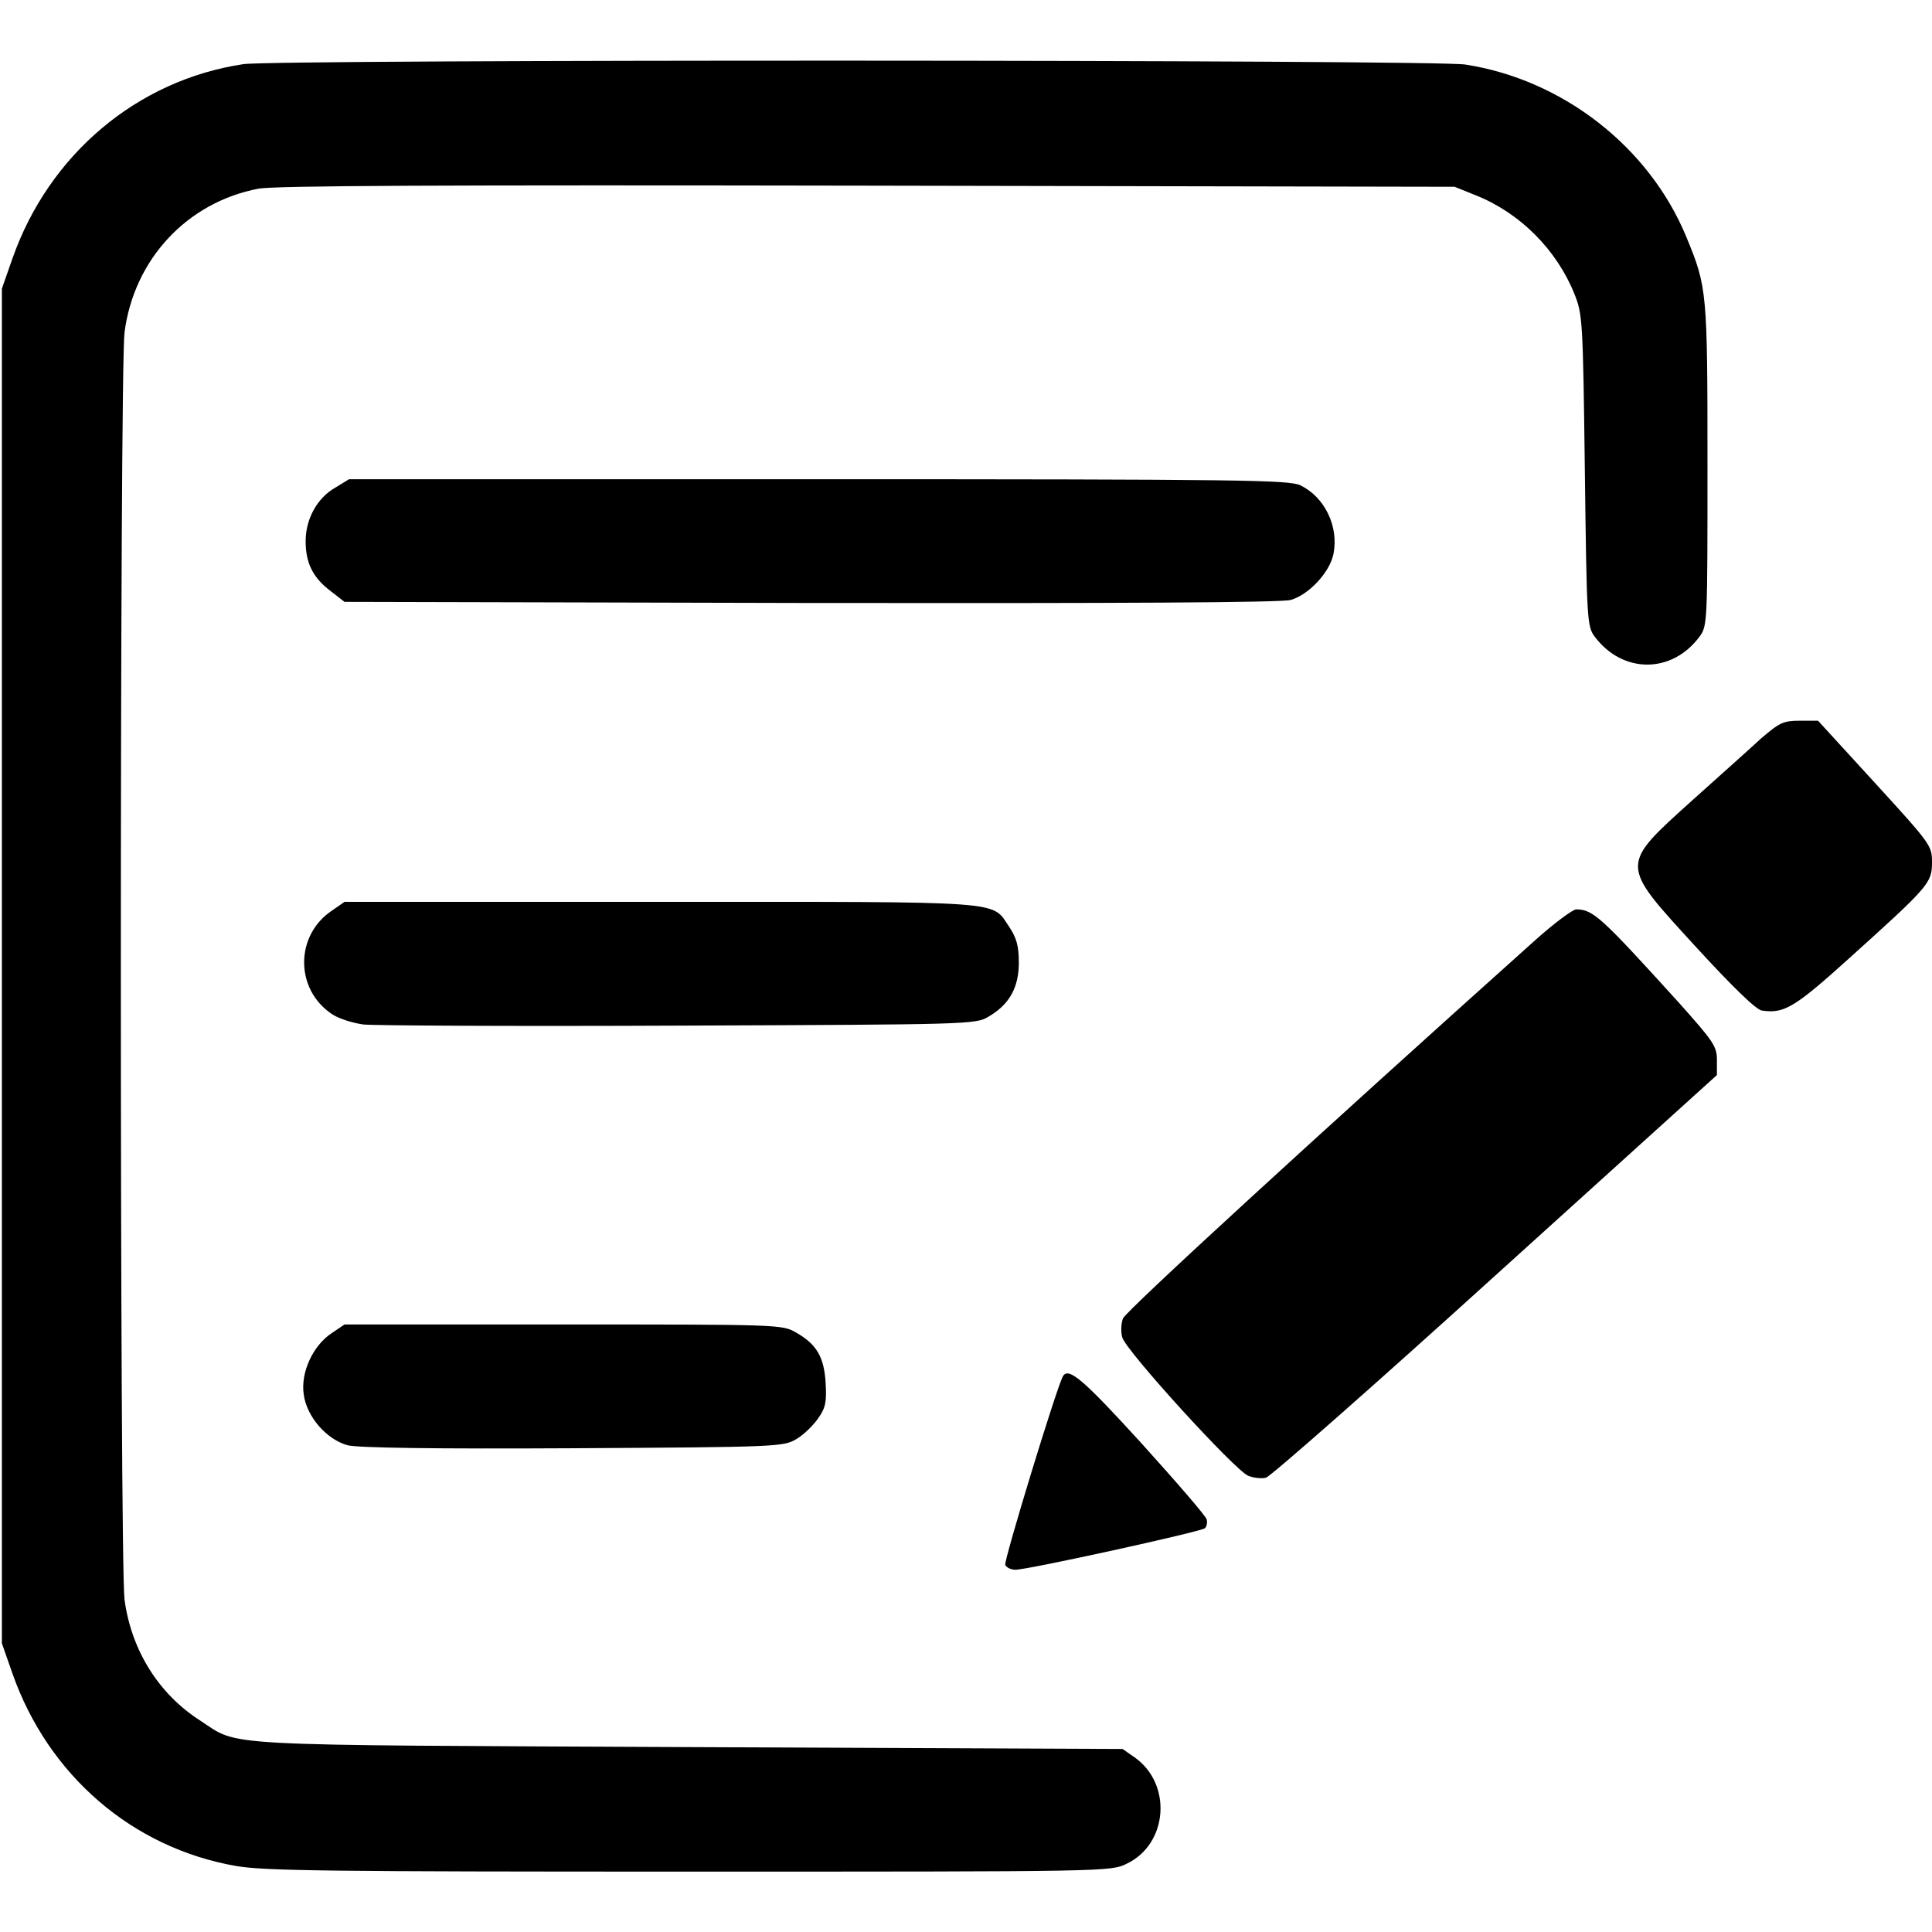 <?xml version="1.0" standalone="no"?>
<!DOCTYPE svg PUBLIC "-//W3C//DTD SVG 20010904//EN"
 "http://www.w3.org/TR/2001/REC-SVG-20010904/DTD/svg10.dtd">
<svg version="1.0" xmlns="http://www.w3.org/2000/svg"
 width="512pt" height="512pt" viewBox="0 0 512 512"
 preserveAspectRatio="xMidYMid meet">

<g transform="translate(0,512) scale(0.1,-0.1)"
fill="#000000" stroke="none">
<path d="M645 4950 c-281 -42 -515 -239 -612 -515 l-28 -80 0 -1795 0 -1795
28 -80 c95 -270 318 -462 592 -510 75 -13 247 -15 1203 -15 1108 0 1116 0
1158 21 109 52 121 210 22 281 l-33 23 -1150 5 c-1271 6 -1188 1 -1294 70
-111 71 -183 187 -201 321 -13 100 -13 3258 0 3358 25 194 166 345 355 381 44
8 480 10 1615 8 l1555 -3 57 -23 c117 -47 213 -144 260 -260 22 -55 23 -69 28
-469 5 -398 6 -413 26 -440 74 -99 205 -99 278 0 21 28 21 38 21 455 0 460 -1
471 -56 604 -98 238 -327 417 -586 457 -83 13 -3153 14 -3238 1z"/>
<path d="M889 3828 c-48 -27 -79 -83 -79 -142 0 -58 19 -97 67 -133 l36 -28
1235 -3 c819 -1 1246 1 1272 8 48 13 105 74 114 123 14 73 -24 150 -88 181
-31 14 -150 16 -1278 16 l-1243 0 -36 -22z"/>
<path d="M4667 3163 c-29 -27 -110 -99 -179 -161 -197 -178 -197 -169 5 -390
100 -109 161 -168 176 -170 59 -9 87 8 231 138 213 192 220 200 220 255 0 44
-3 48 -151 210 l-151 165 -49 0 c-43 0 -53 -5 -102 -47z"/>
<path d="M880 2707 c-98 -65 -99 -208 -1 -274 17 -12 55 -24 84 -28 29 -3 405
-5 837 -3 771 3 786 3 820 24 55 32 80 77 80 143 0 44 -6 65 -25 94 -49 71 8
67 -923 67 l-839 0 -33 -23z"/>
<path d="M4068 2628 c-575 -515 -1085 -983 -1092 -1002 -5 -13 -6 -35 -2 -50
9 -35 300 -354 334 -367 15 -6 36 -8 47 -5 12 3 286 244 608 536 l587 531 0
40 c0 36 -9 49 -101 152 -206 227 -227 247 -272 247 -9 0 -59 -37 -109 -82z"/>
<path d="M879 1587 c-50 -33 -83 -105 -74 -163 8 -59 61 -119 116 -134 25 -7
232 -10 596 -8 542 3 559 4 593 24 19 11 45 36 58 55 20 28 23 44 20 94 -4 69
-24 103 -79 134 -36 21 -49 21 -616 21 l-580 0 -34 -23z"/>
<path d="M2817 1473 c-16 -27 -157 -489 -153 -500 3 -7 15 -13 27 -13 33 0
493 101 502 110 5 4 7 15 5 23 -1 8 -79 98 -172 201 -154 169 -194 204 -209
179z"/>
</g>
</svg>
